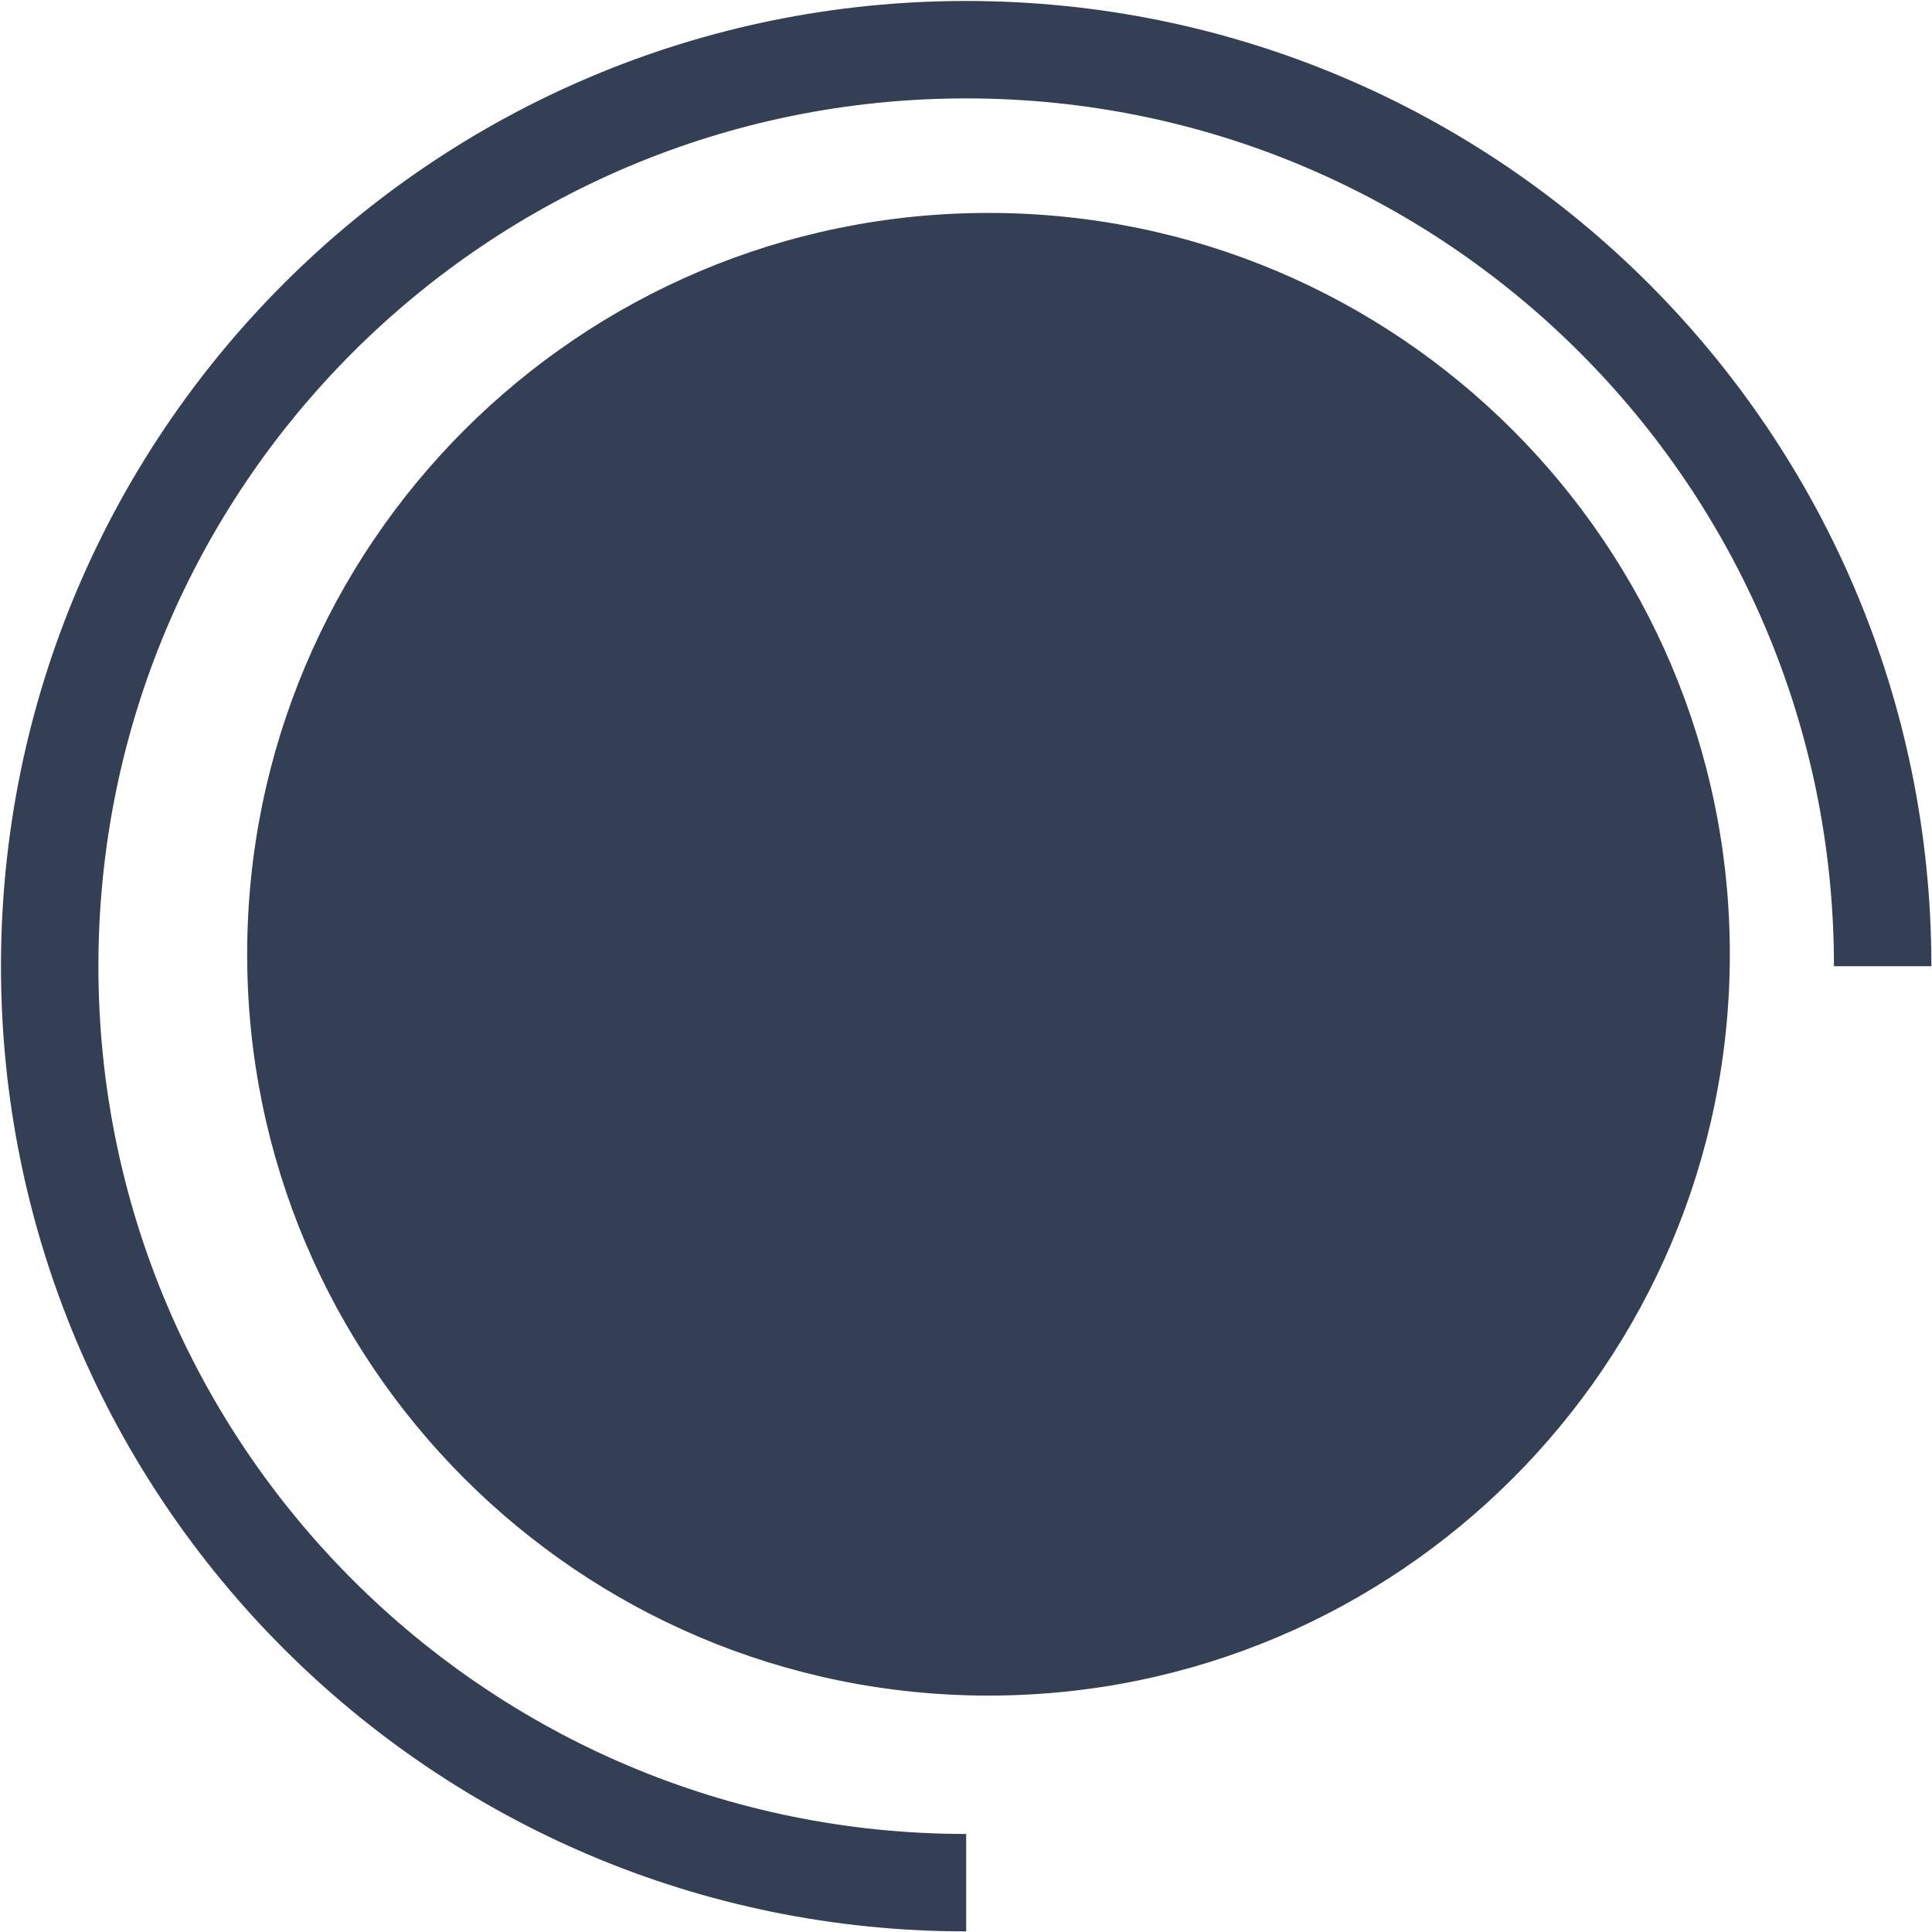 <svg width="661" height="661" viewBox="0 0 661 661" fill="none" xmlns="http://www.w3.org/2000/svg">
<path d="M338.198 580.114C478.275 580.114 591.829 466.559 591.829 326.482C591.829 186.406 478.275 72.851 338.198 72.851C198.121 72.851 84.566 186.406 84.566 326.482C84.566 466.559 198.121 580.114 338.198 580.114Z" fill="#333F55"/>
<path d="M330.562 644.123C157.412 644.123 17 503.763 17 330.562C17 157.36 157.412 17 330.562 17C503.763 17 644.123 157.36 644.123 330.562" stroke="#333F55" stroke-width="33.333"/>
</svg>
